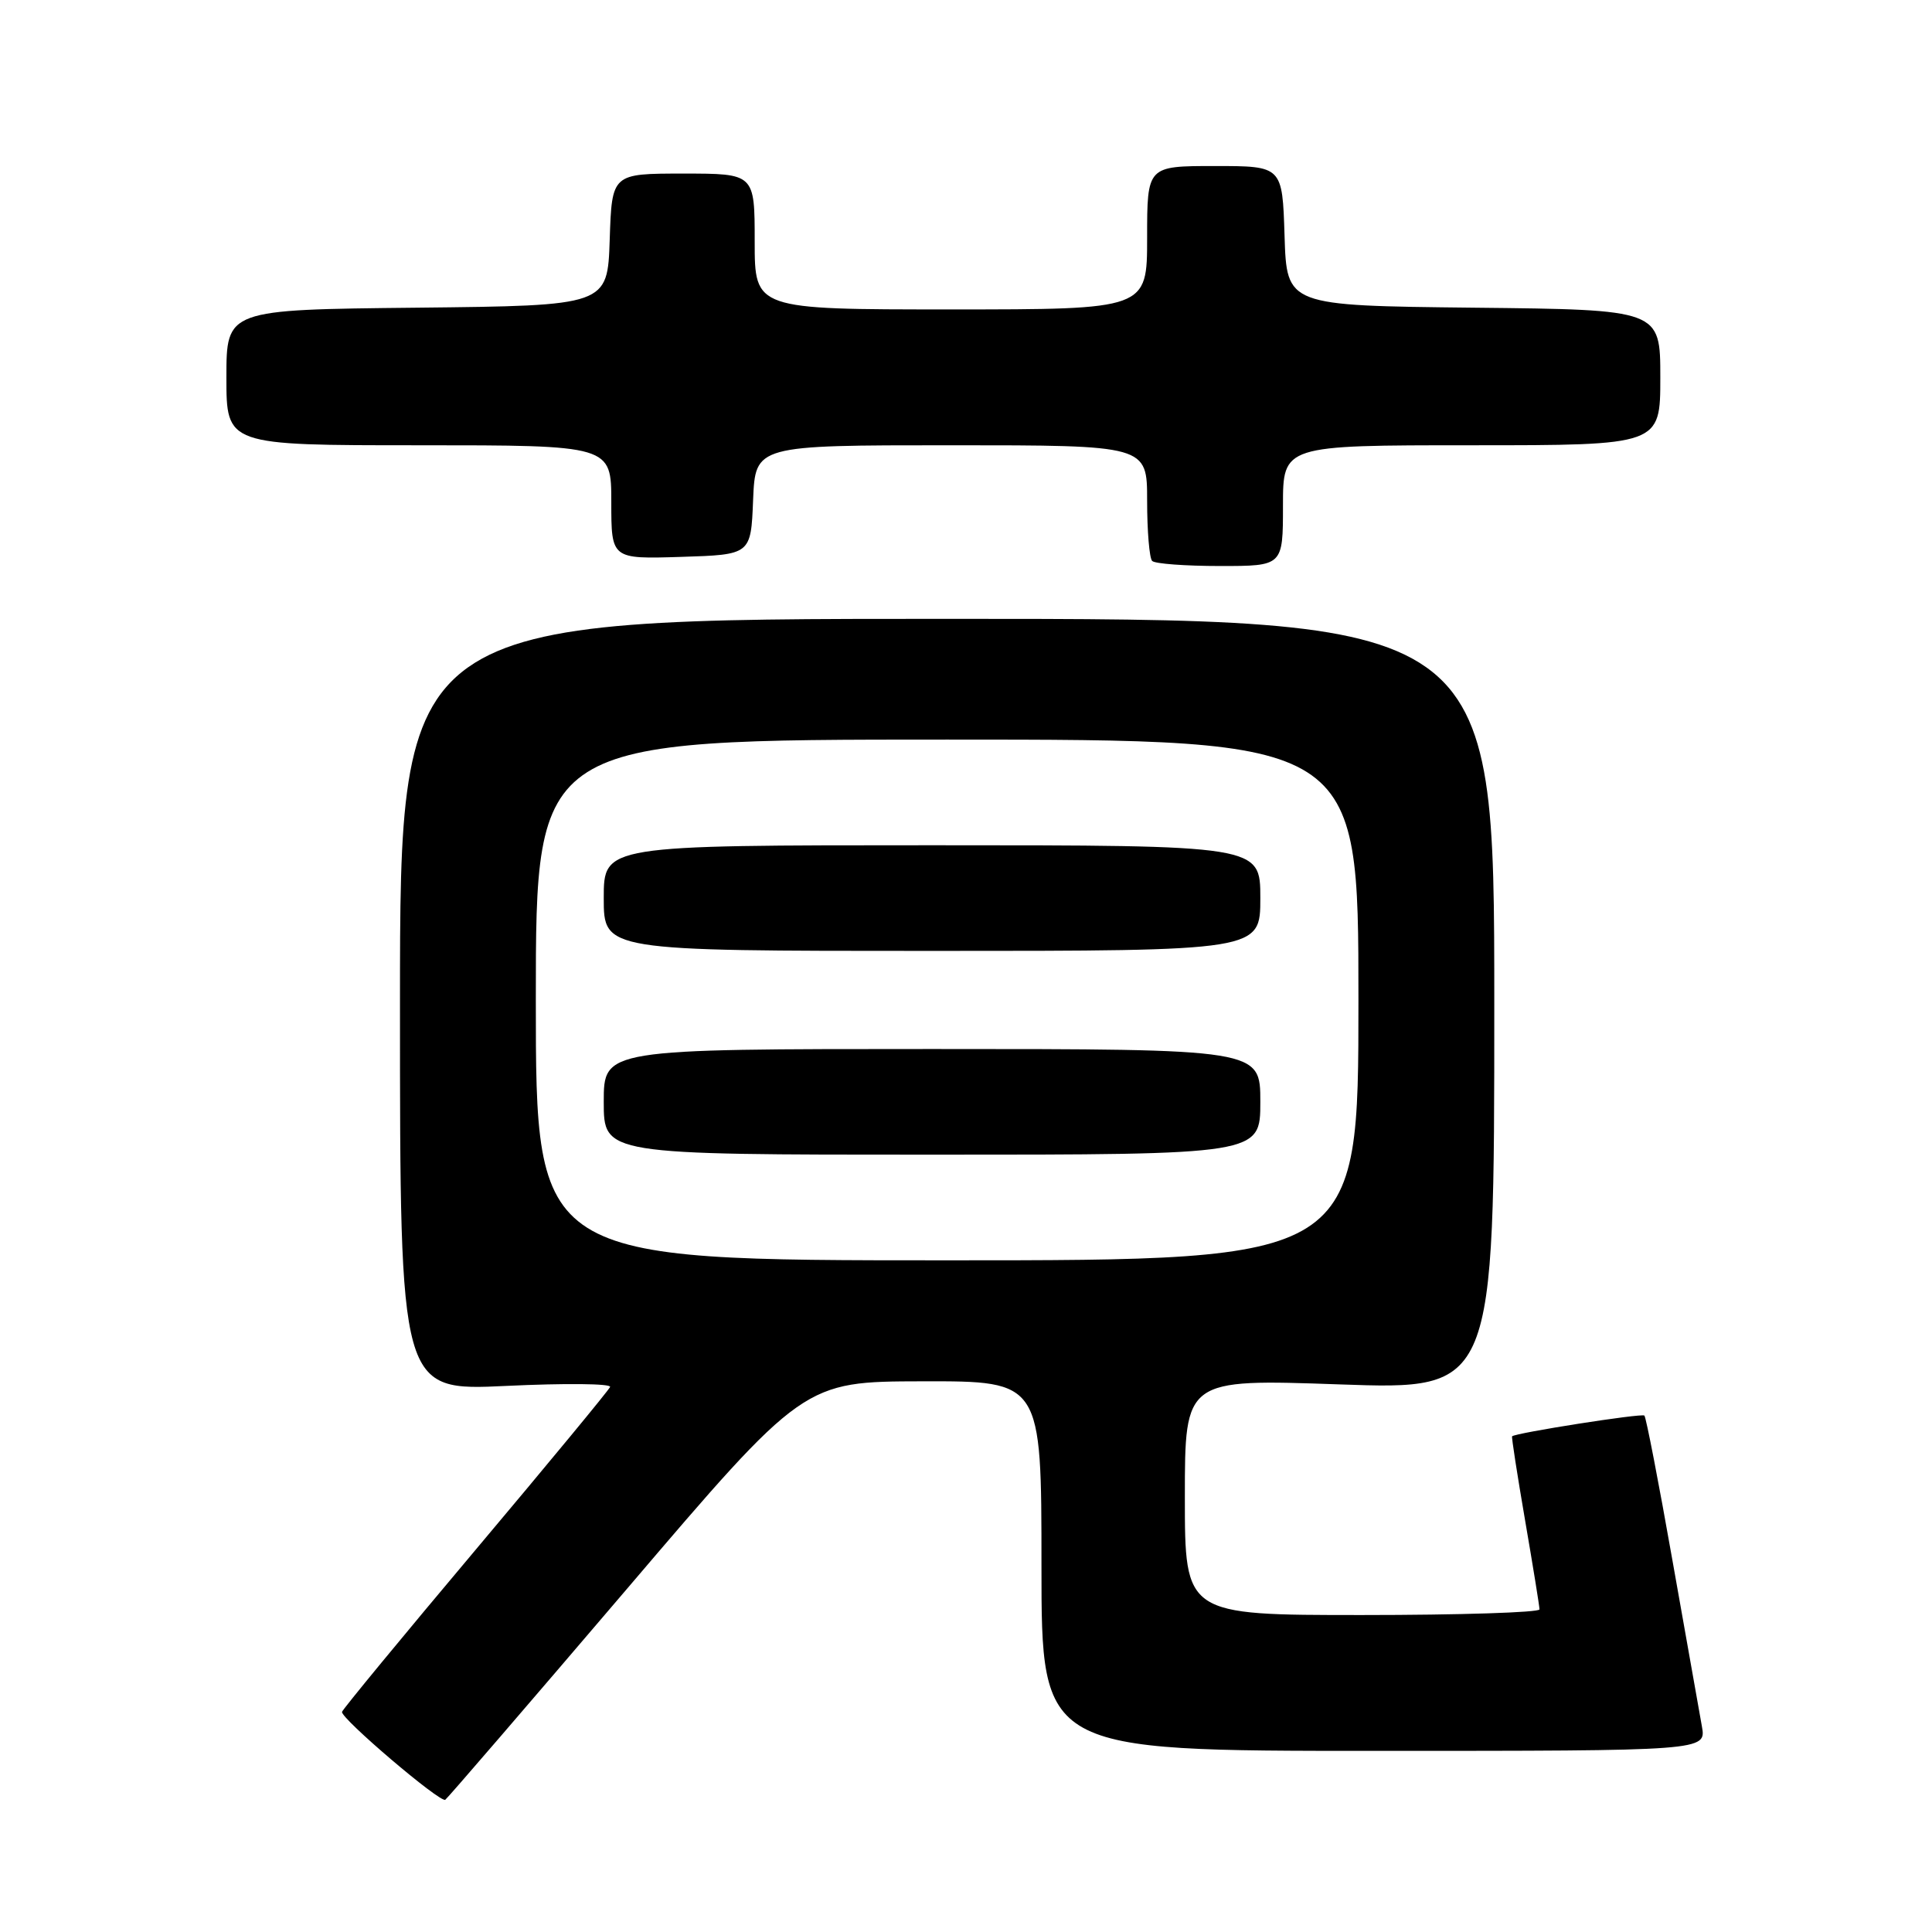 <?xml version="1.0" encoding="UTF-8" standalone="no"?>
<!DOCTYPE svg PUBLIC "-//W3C//DTD SVG 1.1//EN" "http://www.w3.org/Graphics/SVG/1.1/DTD/svg11.dtd" >
<svg xmlns="http://www.w3.org/2000/svg" xmlns:xlink="http://www.w3.org/1999/xlink" version="1.1" viewBox="0 0 256 256">
 <g >
 <path fill="currentColor"
d=" M 83.00 210.62 C 106.50 183.06 106.50 183.06 122.25 183.03 C 138.00 183.00 138.00 183.00 138.00 207.50 C 138.00 232.00 138.00 232.00 182.05 232.00 C 226.09 232.00 226.09 232.00 225.51 228.75 C 225.19 226.96 223.43 217.05 221.60 206.72 C 219.78 196.40 218.11 187.78 217.89 187.57 C 217.54 187.24 200.78 189.87 200.36 190.32 C 200.27 190.42 201.05 195.45 202.09 201.50 C 203.13 207.55 203.99 212.84 203.99 213.25 C 204.00 213.66 193.43 214.00 180.50 214.00 C 157.00 214.00 157.00 214.00 157.00 198.36 C 157.00 182.72 157.00 182.72 177.50 183.44 C 198.00 184.16 198.00 184.16 198.00 133.08 C 198.00 82.00 198.00 82.00 125.50 82.00 C 53.00 82.00 53.00 82.00 53.00 133.15 C 53.00 184.31 53.00 184.31 67.09 183.64 C 74.84 183.27 81.03 183.33 80.84 183.78 C 80.65 184.23 72.62 193.95 63.00 205.38 C 53.38 216.81 45.42 226.47 45.32 226.83 C 45.11 227.66 58.31 238.91 59.00 238.48 C 59.27 238.31 70.07 225.77 83.00 210.62 Z  M 170.00 67.00 C 170.00 59.00 170.00 59.00 195.00 59.00 C 220.00 59.00 220.00 59.00 220.00 50.02 C 220.00 41.03 220.00 41.03 195.25 40.77 C 170.50 40.50 170.50 40.50 170.21 31.25 C 169.92 22.00 169.92 22.00 160.96 22.00 C 152.00 22.00 152.00 22.00 152.00 31.50 C 152.00 41.00 152.00 41.00 126.00 41.00 C 100.00 41.00 100.00 41.00 100.00 32.00 C 100.00 23.00 100.00 23.00 90.54 23.00 C 81.08 23.00 81.08 23.00 80.79 31.75 C 80.50 40.50 80.50 40.50 55.25 40.77 C 30.00 41.03 30.00 41.03 30.00 50.02 C 30.00 59.00 30.00 59.00 55.50 59.00 C 81.00 59.00 81.00 59.00 81.00 66.54 C 81.00 74.08 81.00 74.08 90.25 73.79 C 99.50 73.50 99.50 73.50 99.79 66.25 C 100.09 59.00 100.09 59.00 126.04 59.00 C 152.00 59.00 152.00 59.00 152.00 66.33 C 152.00 70.37 152.30 73.97 152.67 74.33 C 153.03 74.70 157.08 75.00 161.67 75.00 C 170.00 75.00 170.00 75.00 170.00 67.00 Z  M 71.00 132.50 C 71.00 98.00 71.00 98.00 125.50 98.00 C 180.00 98.00 180.00 98.00 180.00 132.50 C 180.00 167.00 180.00 167.00 125.50 167.00 C 71.00 167.00 71.00 167.00 71.00 132.50 Z  M 167.00 146.00 C 167.00 139.00 167.00 139.00 123.50 139.00 C 80.00 139.00 80.00 139.00 80.00 146.00 C 80.00 153.00 80.00 153.00 123.50 153.00 C 167.00 153.00 167.00 153.00 167.00 146.00 Z  M 167.00 119.00 C 167.00 112.00 167.00 112.00 123.50 112.00 C 80.00 112.00 80.00 112.00 80.00 119.00 C 80.00 126.00 80.00 126.00 123.50 126.00 C 167.00 126.00 167.00 126.00 167.00 119.00 Z "/>
</g>
</svg>